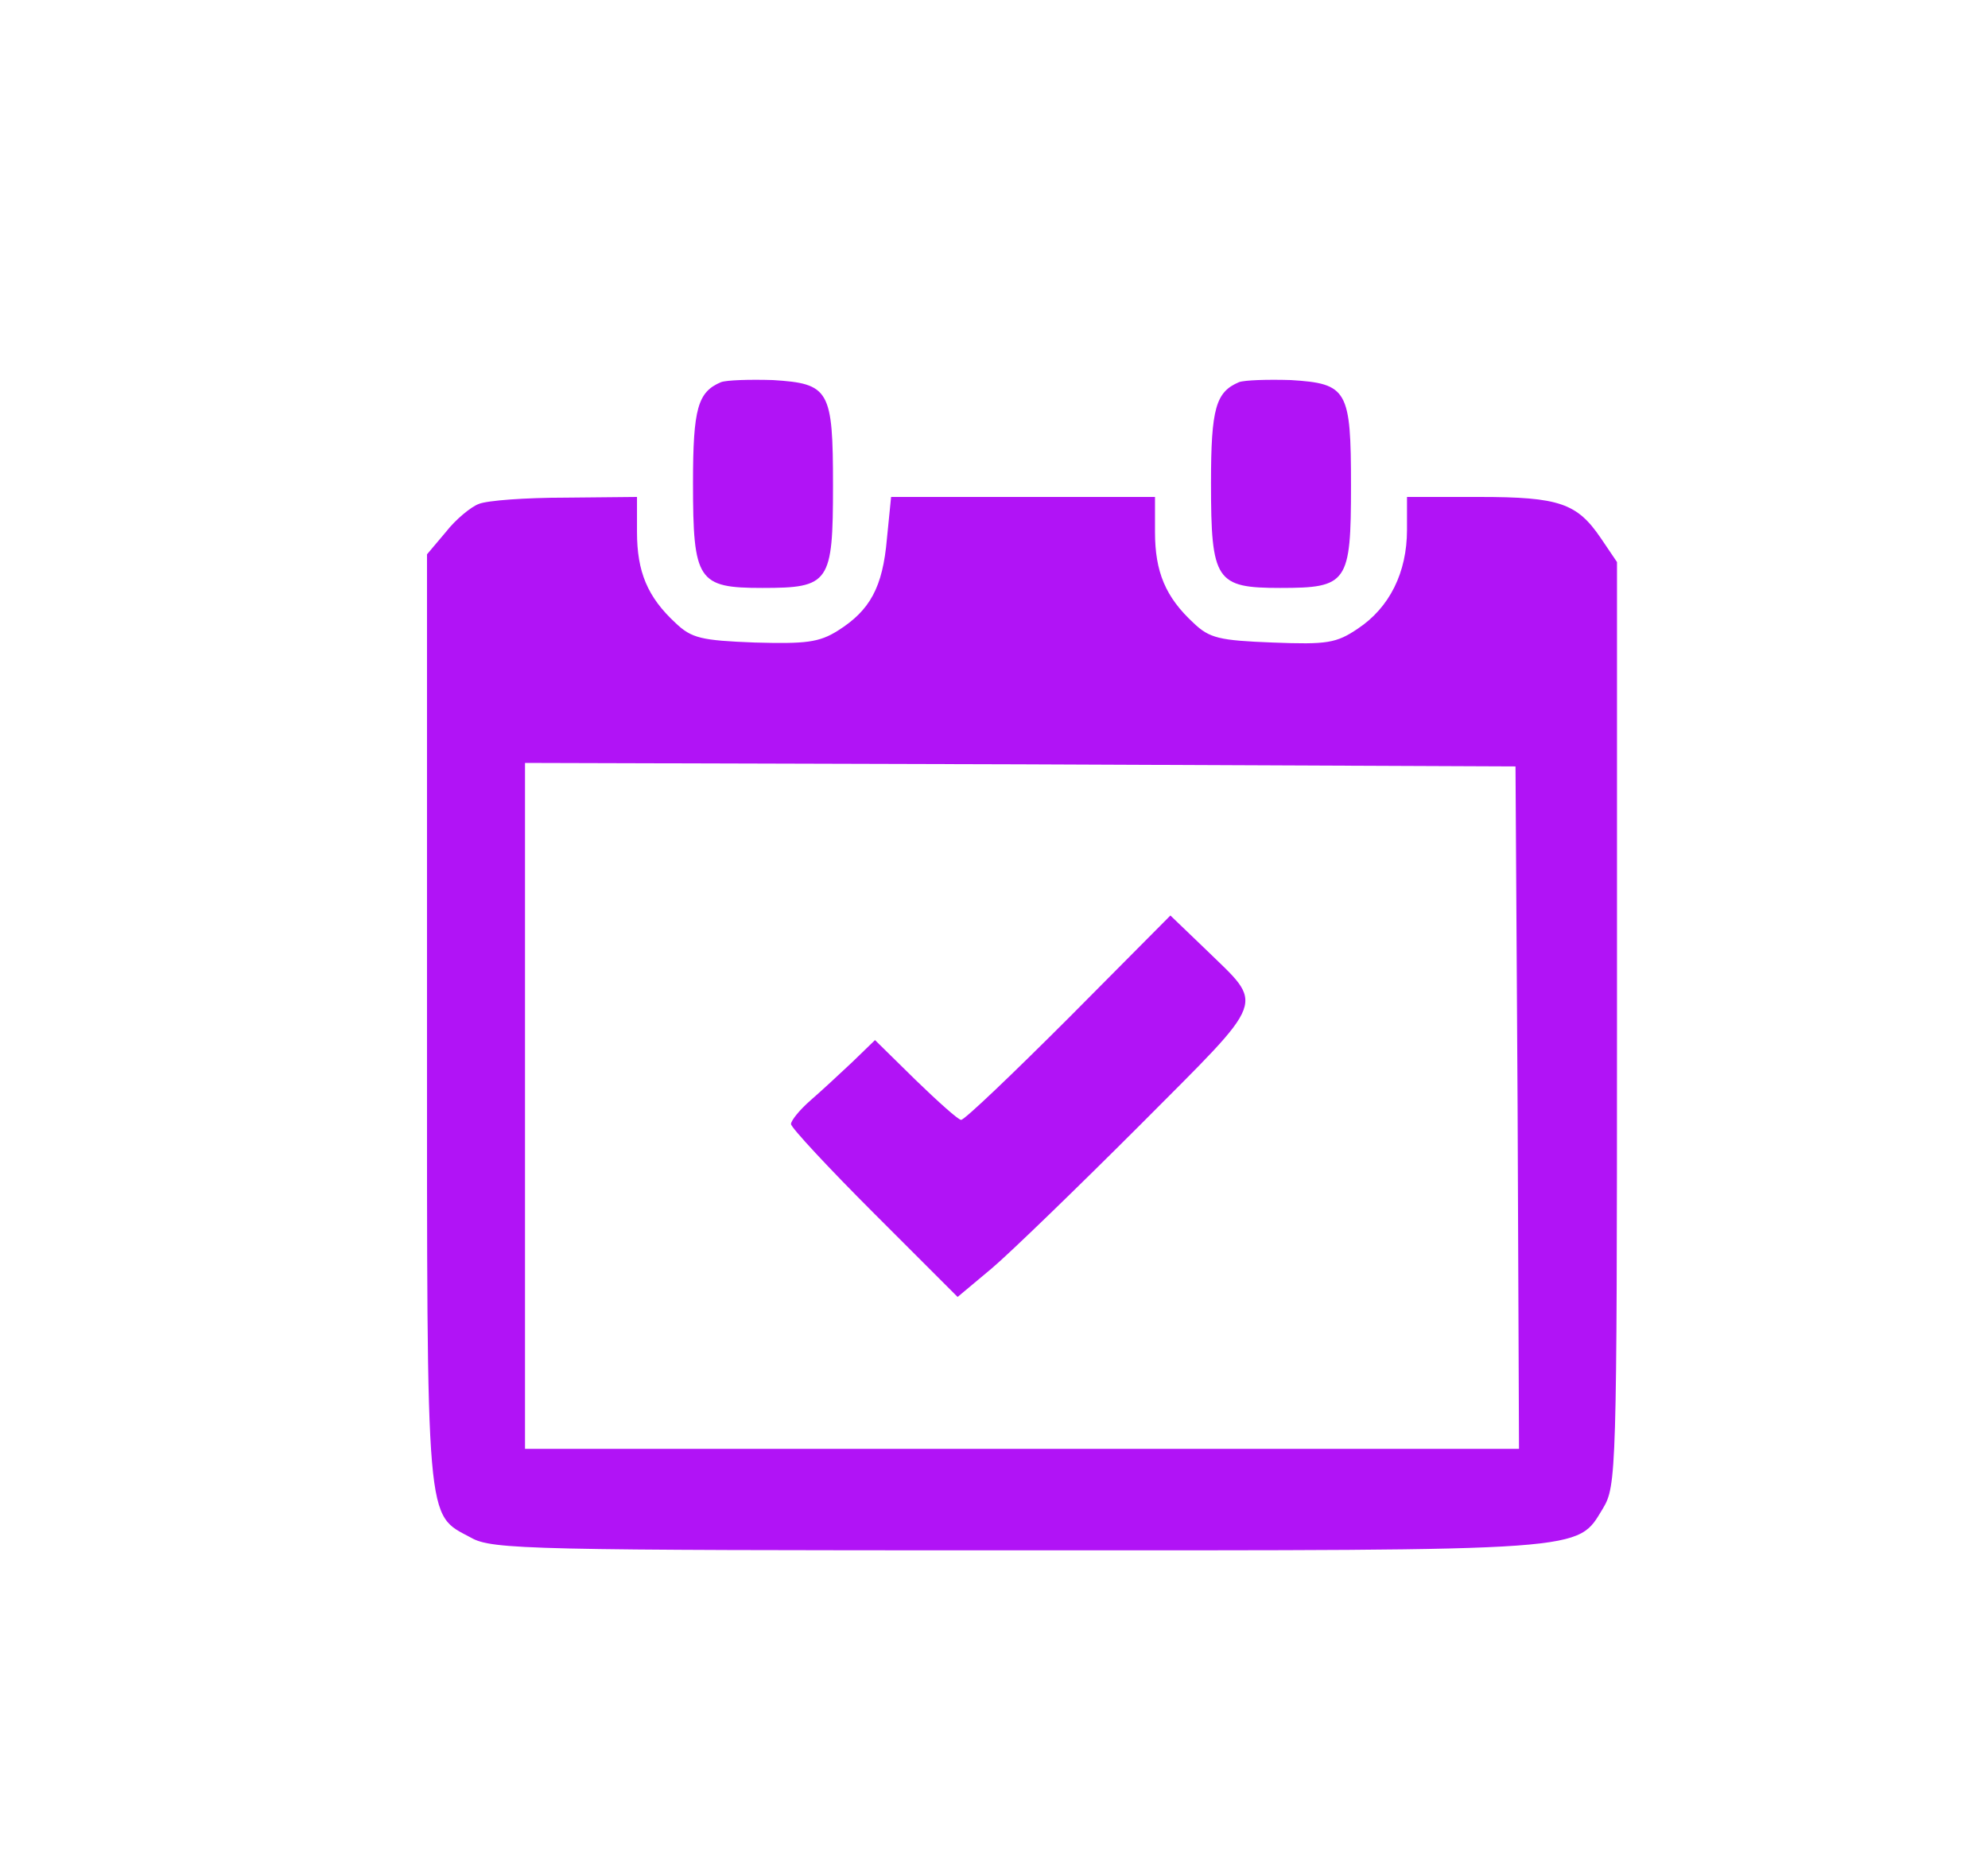 <?xml version="1.0" standalone="no"?>
<!DOCTYPE svg PUBLIC "-//W3C//DTD SVG 20010904//EN"
 "http://www.w3.org/TR/2001/REC-SVG-20010904/DTD/svg10.dtd">
<svg version="1.0" xmlns="http://www.w3.org/2000/svg"
 width="284pt" height="265pt" viewBox="0 0 284 265"
 preserveAspectRatio="xMidYMid meet">

<g transform="translate(0,265) scale(0.1,-0.1)"
fill="#B113F6" stroke="none">
<path d="M1030 2104 c-33 -14 -40 -37 -40 -144 0 -140 7 -150 99 -150 96 0
101 7 101 146 0 137 -5 146 -86 151 -33 1 -66 0 -74 -3z"/>
<path d="M1770 2104 c-33 -14 -40 -37 -40 -144 0 -140 7 -150 99 -150 96 0
101 7 101 146 0 137 -5 146 -86 151 -33 1 -66 0 -74 -3z"/>
<path d="M684 1930 c-11 -4 -33 -22 -47 -40 l-27 -32 0 -664 c0 -734 -2 -706
63 -741 30 -17 84 -18 782 -18 822 0 797 -2 835 60 19 32 20 49 20 692 l0 660
-23 34 c-34 50 -59 59 -174 59 l-103 0 0 -47 c0 -61 -25 -111 -70 -141 -31
-21 -44 -23 -122 -20 -76 3 -90 6 -113 28 -40 37 -55 73 -55 130 l0 50 -189 0
-188 0 -6 -60 c-6 -69 -24 -102 -70 -131 -27 -17 -46 -19 -119 -17 -76 3 -90
6 -113 28 -40 37 -55 73 -55 130 l0 50 -102 -1 c-57 0 -112 -4 -124 -9z m1484
-862 l2 -488 -710 0 -710 0 0 490 0 490 708 -2 707 -3 3 -487z"/>
<path d="M1527 1196 c-80 -80 -149 -146 -154 -146 -4 0 -33 26 -65 57 l-58 57
-32 -31 c-18 -17 -45 -42 -60 -55 -16 -14 -28 -29 -28 -34 0 -5 54 -63 119
-128 l119 -119 49 41 c26 22 122 115 212 205 184 185 178 168 93 251 l-50 48
-145 -146z"/>
</g>
</svg>
